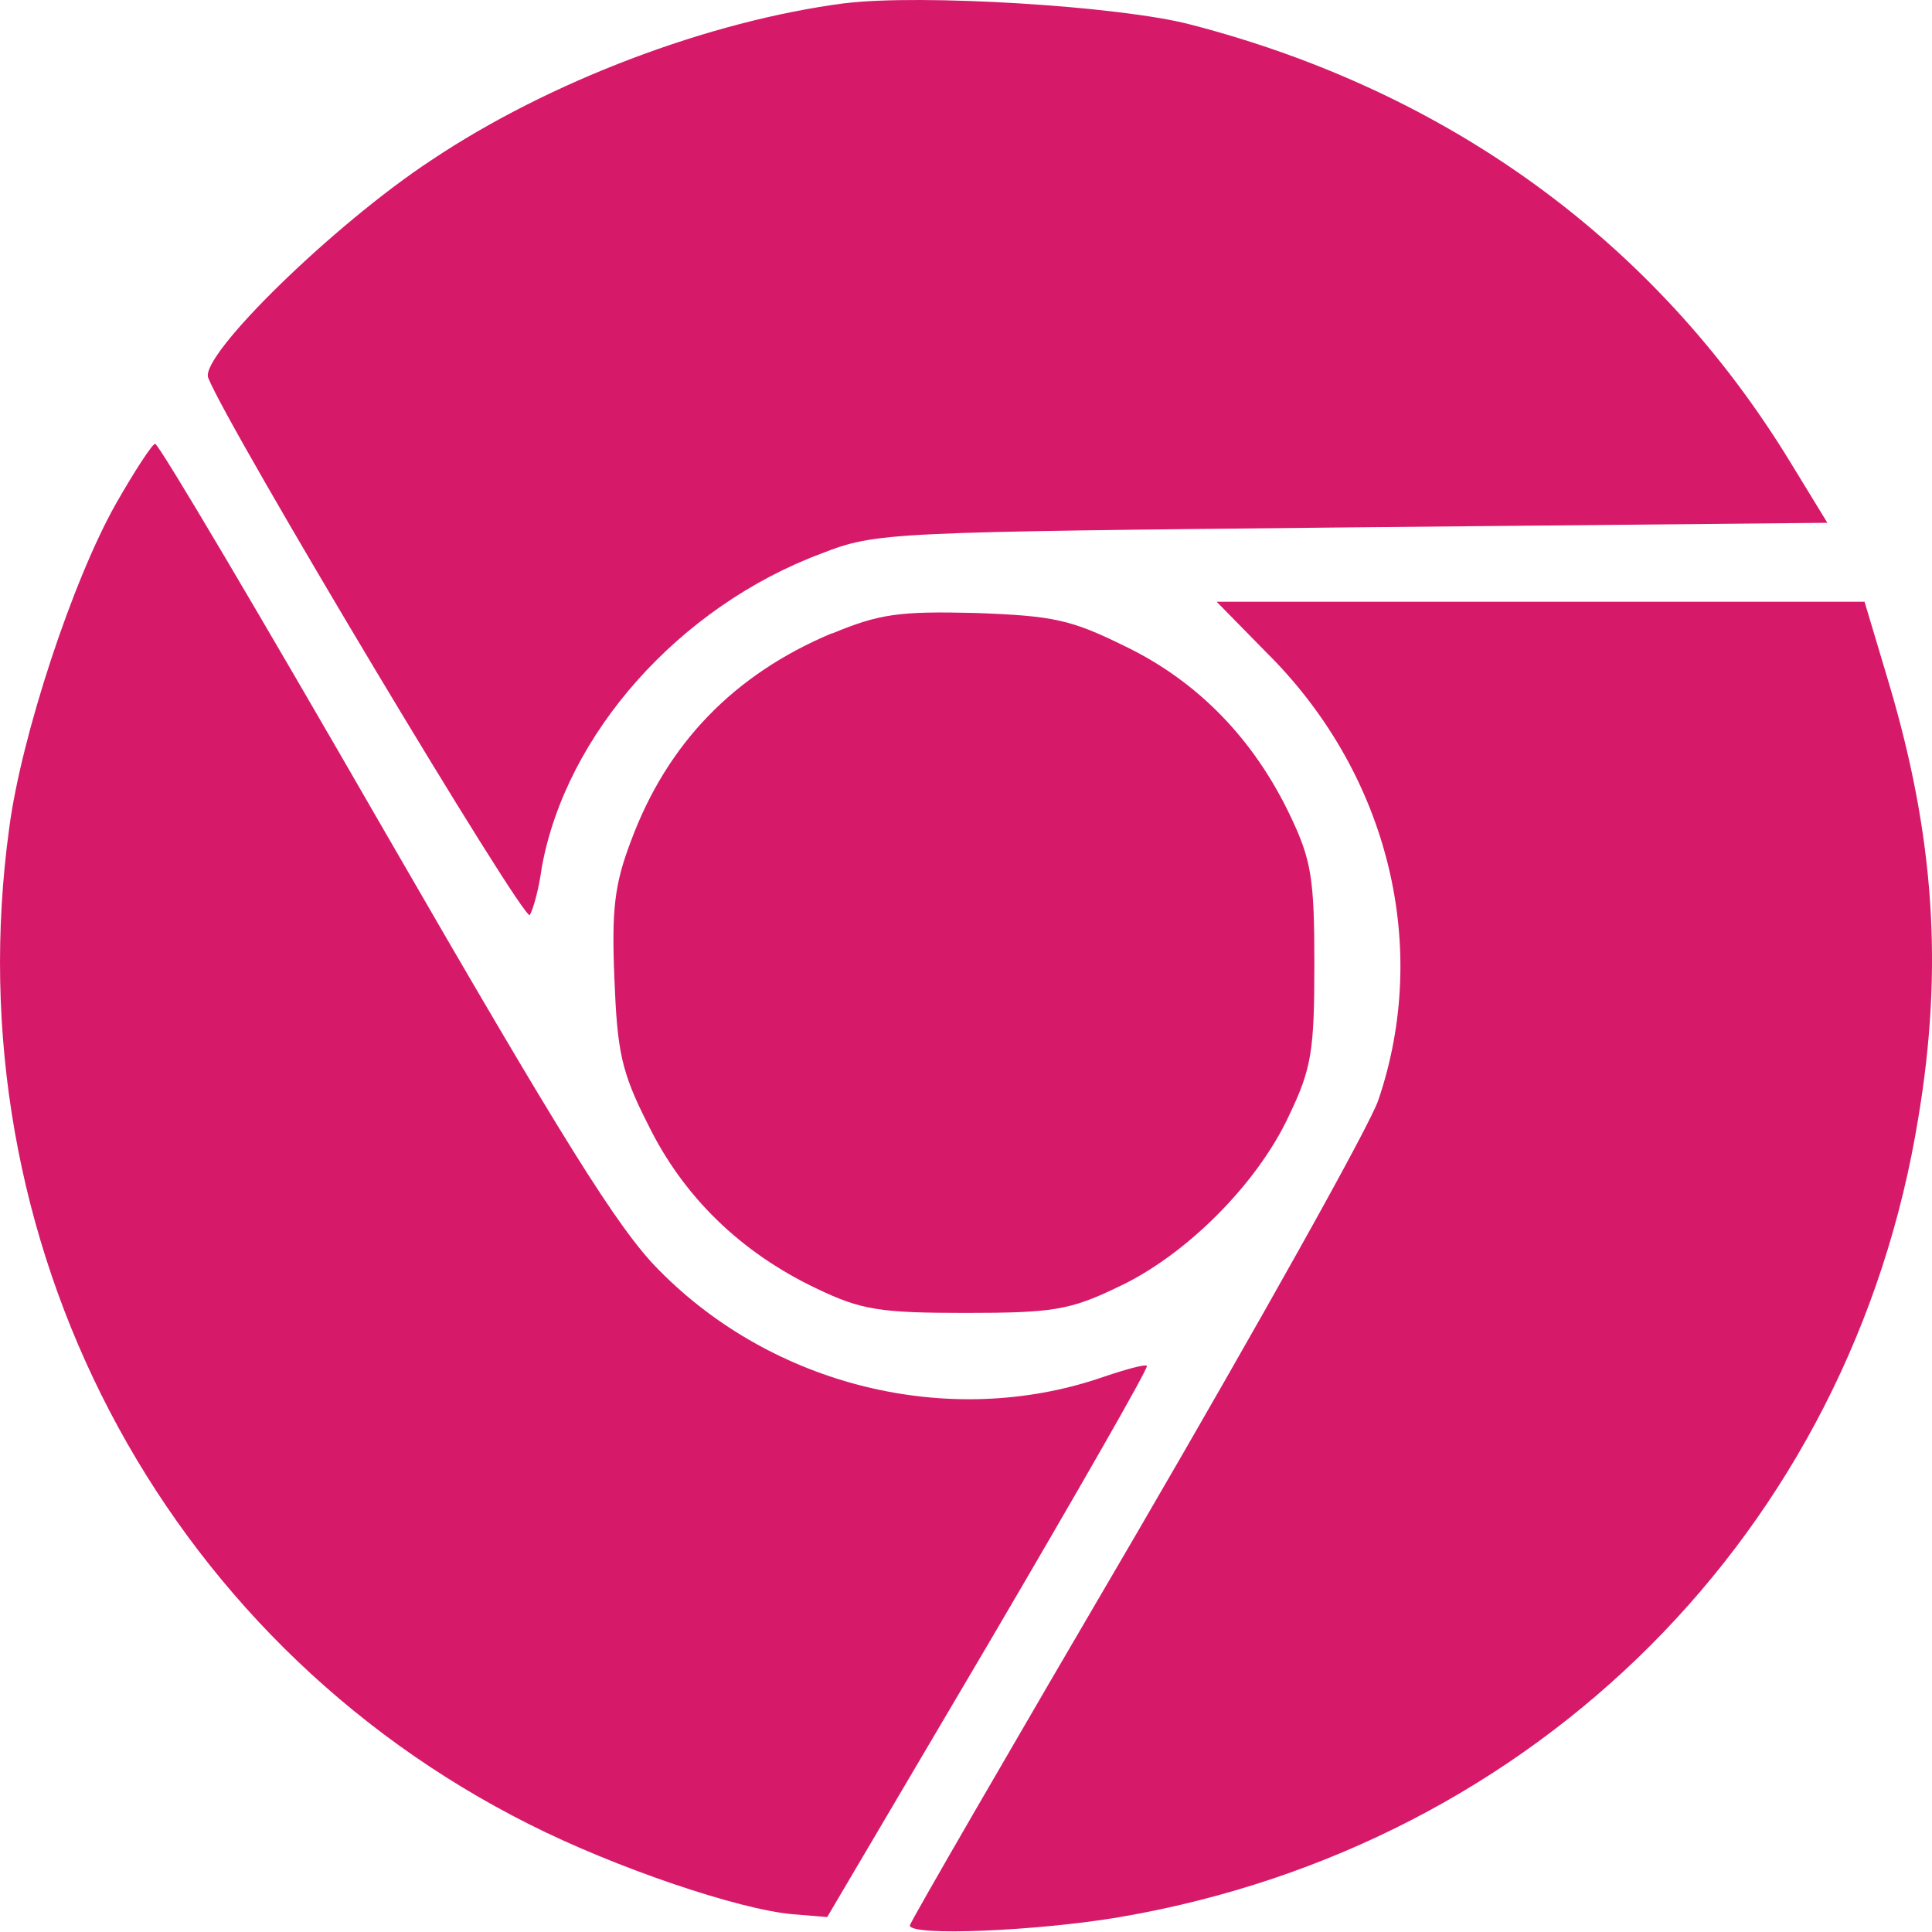 <svg width="45" height="45" viewBox="0 0 45 45" fill="none" xmlns="http://www.w3.org/2000/svg">
<path d="M19.676 0.075C16.517 0.486 12.791 1.893 10.044 3.733C7.772 5.227 4.651 8.278 4.849 8.798C5.283 9.925 12.229 21.528 12.341 21.312C12.427 21.162 12.555 20.685 12.618 20.21C13.181 17.094 15.824 14.126 19.136 12.891C20.414 12.393 20.673 12.393 31.5 12.283L42.563 12.177L41.675 10.724C38.558 5.639 33.75 2.131 27.731 0.572C26.087 0.138 21.409 -0.144 19.676 0.077V0.075Z" fill="#D61A69"/>
<path d="M2.706 11.723C1.687 13.521 0.495 17.157 0.216 19.278C-1.107 28.893 3.744 38.178 12.319 42.487C14.33 43.504 17.21 44.478 18.465 44.586L19.267 44.652L23.033 38.266C25.092 34.758 26.757 31.856 26.714 31.813C26.669 31.77 26.194 31.901 25.632 32.094C22.102 33.287 18.011 32.288 15.349 29.583C14.395 28.629 13.095 26.53 8.959 19.364C6.104 14.407 3.701 10.337 3.613 10.337C3.55 10.337 3.138 10.965 2.706 11.723Z" fill="#D61A69"/>
<path d="M29.594 15.294C32.343 18.088 33.318 22.05 32.105 25.621C31.911 26.206 29.378 30.731 26.478 35.712C23.575 40.669 21.192 44.782 21.192 44.847C21.192 45.106 24.18 44.976 26.086 44.652C35.806 42.987 43.125 35.647 44.682 26.031C45.267 22.525 45.051 19.449 43.992 15.899L43.429 14.016H28.338L29.592 15.294H29.594Z" fill="#D61A69"/>
<path d="M19.375 14.751C17.102 15.705 15.543 17.31 14.699 19.582C14.31 20.601 14.245 21.186 14.31 22.786C14.378 24.474 14.463 24.953 15.091 26.186C15.914 27.873 17.255 29.176 19.031 30.018C20.07 30.515 20.502 30.58 22.496 30.58C24.509 30.58 24.919 30.515 26.003 29.995C27.605 29.262 29.293 27.572 30.031 25.968C30.548 24.888 30.614 24.476 30.614 22.462C30.614 20.469 30.548 20.037 30.051 18.997C29.207 17.224 27.909 15.879 26.219 15.06C24.941 14.43 24.55 14.344 22.709 14.277C20.936 14.234 20.482 14.299 19.379 14.756L19.375 14.751Z" fill="#D61A69"/>
</svg>

